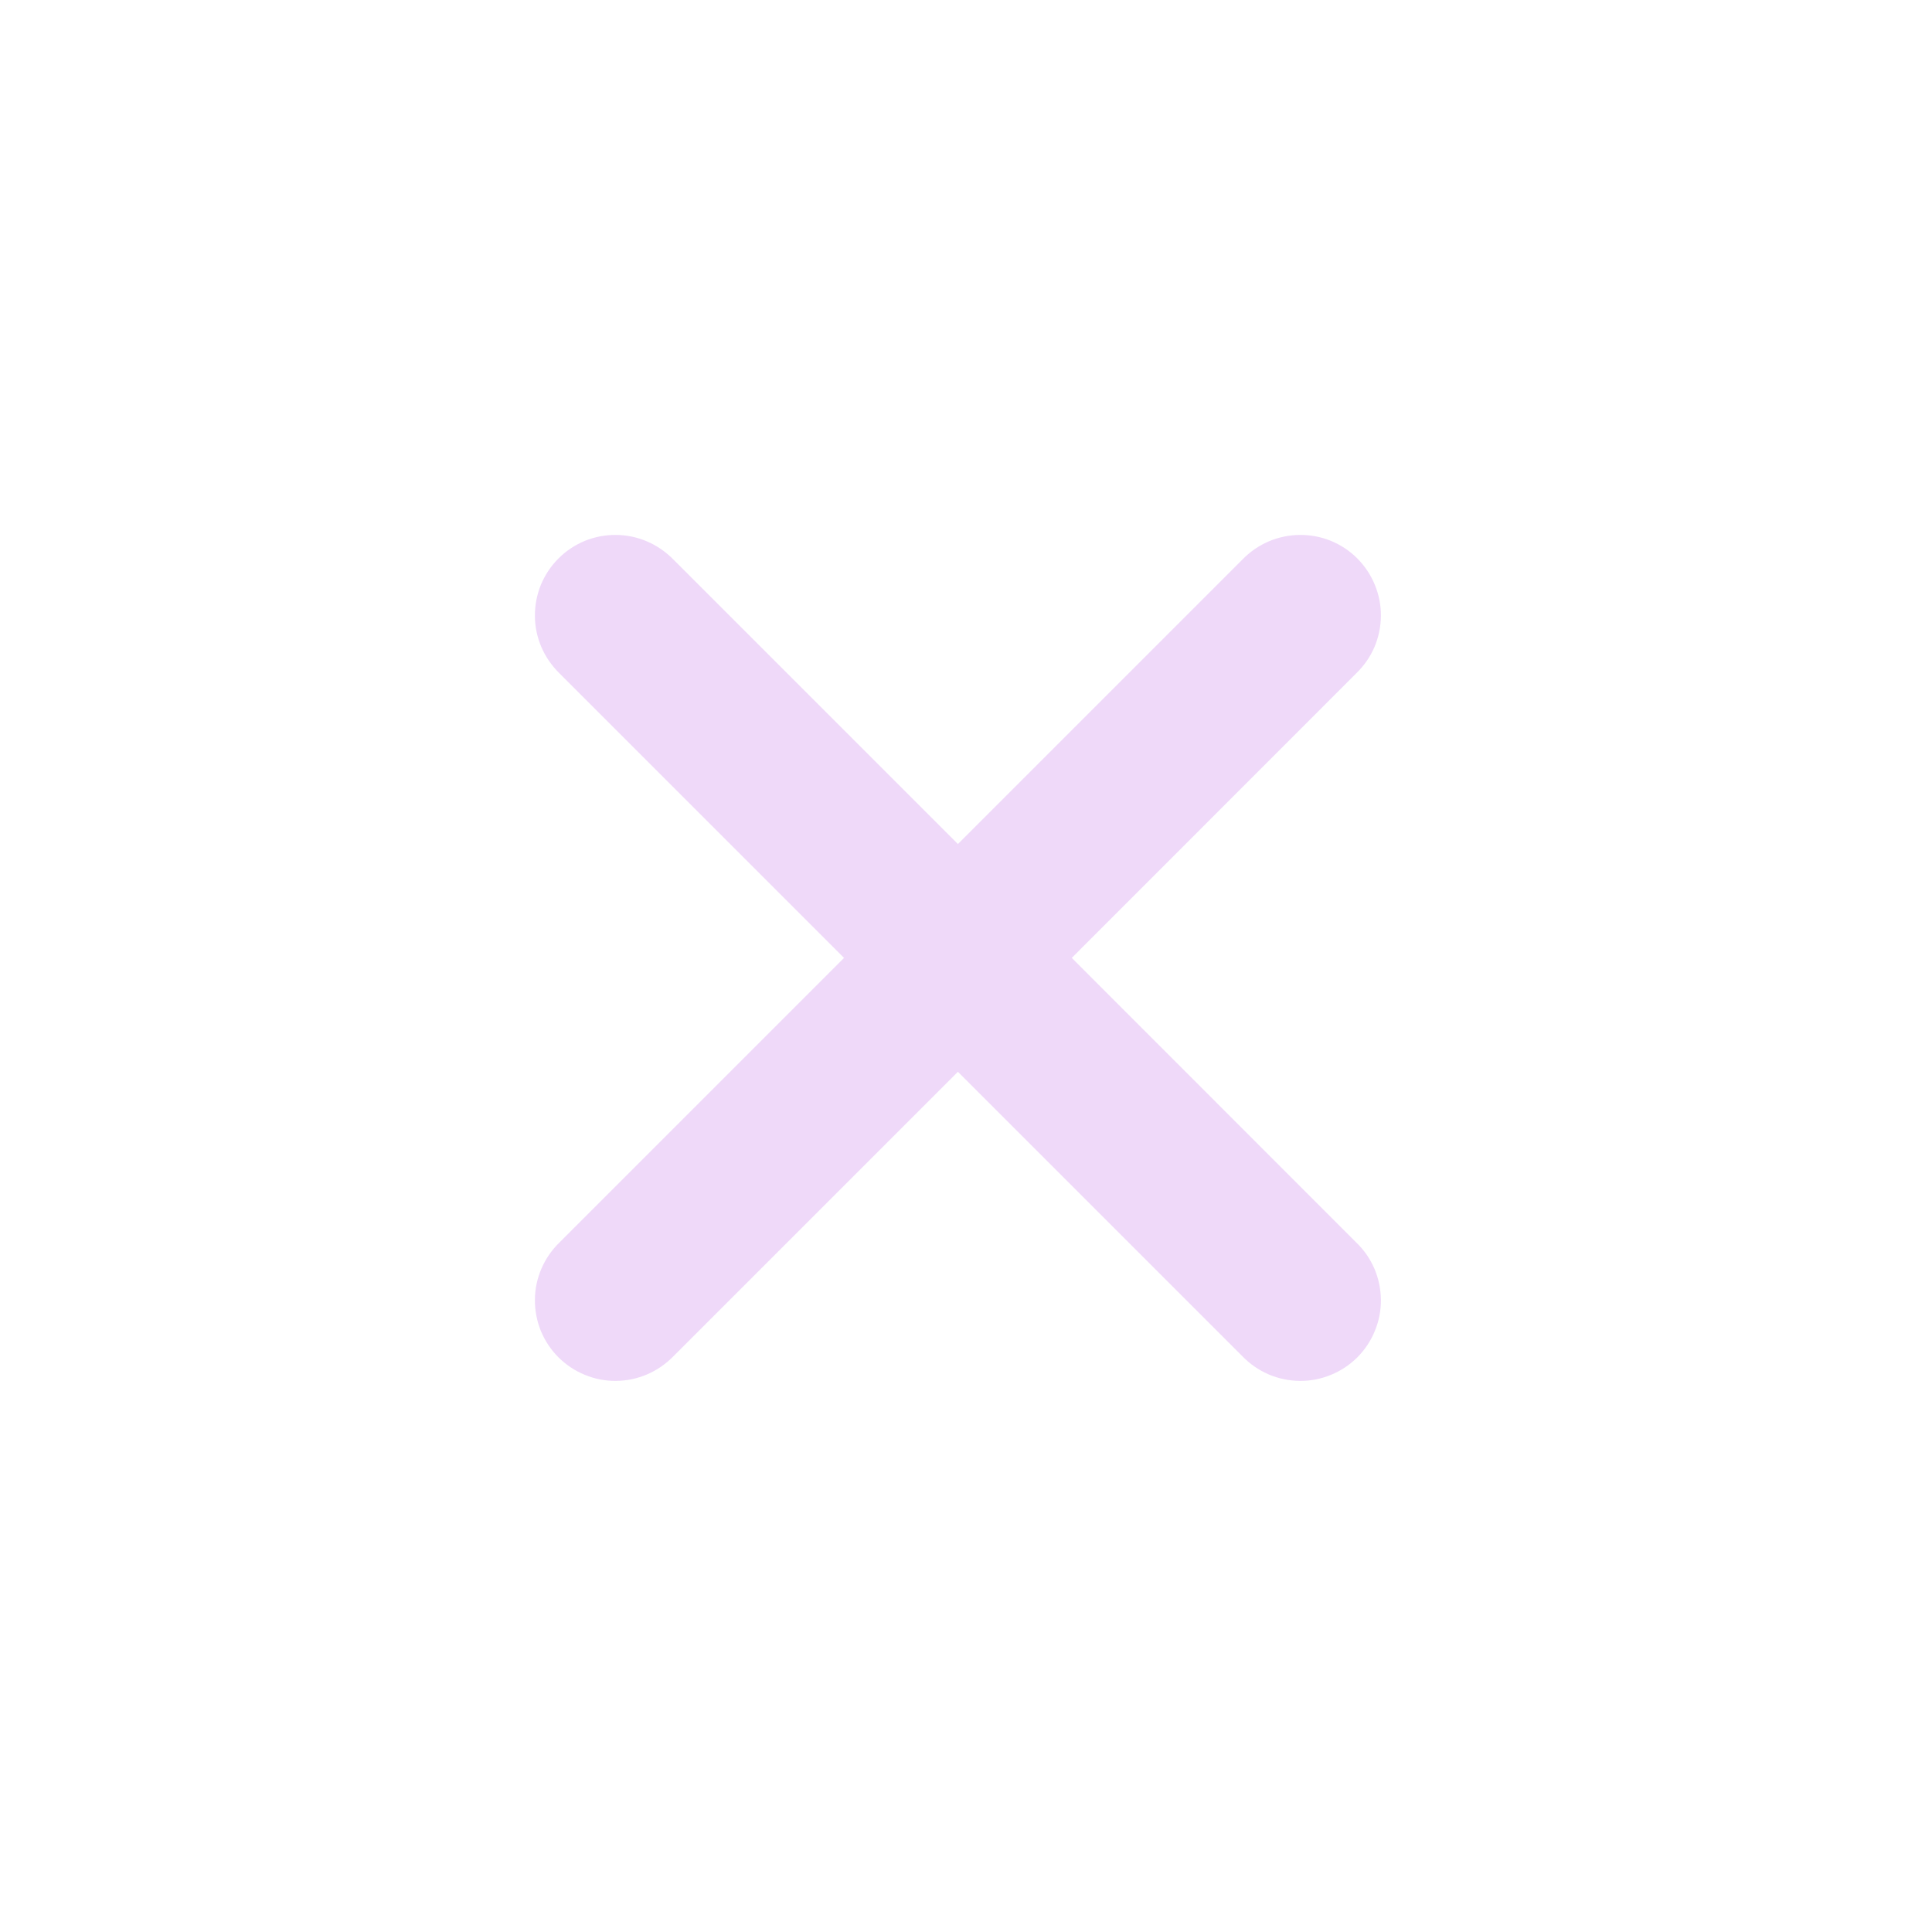 <svg width="16" height="16" viewBox="0 0 16 16" fill="none" xmlns="http://www.w3.org/2000/svg">
<path d="M8.876 7.933L11.232 5.576C11.296 5.514 11.347 5.441 11.382 5.36C11.417 5.278 11.435 5.191 11.436 5.102C11.437 5.014 11.42 4.926 11.386 4.844C11.353 4.762 11.303 4.688 11.241 4.625C11.178 4.562 11.104 4.513 11.022 4.479C10.94 4.446 10.852 4.429 10.764 4.43C10.675 4.431 10.588 4.449 10.506 4.484C10.425 4.519 10.351 4.57 10.29 4.633L7.933 6.99L5.576 4.633C5.514 4.57 5.441 4.519 5.359 4.484C5.278 4.449 5.191 4.431 5.102 4.43C5.014 4.429 4.926 4.446 4.844 4.479C4.762 4.513 4.688 4.562 4.625 4.625C4.562 4.688 4.513 4.762 4.479 4.844C4.446 4.926 4.429 5.014 4.43 5.102C4.43 5.191 4.449 5.278 4.484 5.36C4.519 5.441 4.57 5.514 4.633 5.576L6.99 7.933L4.633 10.29C4.57 10.351 4.519 10.425 4.484 10.506C4.449 10.588 4.43 10.675 4.43 10.764C4.429 10.852 4.446 10.94 4.479 11.022C4.513 11.104 4.562 11.178 4.625 11.241C4.688 11.303 4.762 11.353 4.844 11.386C4.926 11.42 5.014 11.437 5.102 11.436C5.191 11.435 5.278 11.417 5.359 11.382C5.441 11.347 5.514 11.296 5.576 11.233L7.933 8.876L10.29 11.233C10.351 11.296 10.425 11.347 10.506 11.382C10.588 11.417 10.675 11.435 10.764 11.436C10.852 11.437 10.94 11.42 11.022 11.386C11.104 11.353 11.178 11.303 11.241 11.241C11.303 11.178 11.353 11.104 11.386 11.022C11.42 10.94 11.437 10.852 11.436 10.764C11.435 10.675 11.417 10.588 11.382 10.506C11.347 10.425 11.296 10.351 11.232 10.29L8.876 7.933V7.933Z" fill="#EFD9F9"/>
</svg>
